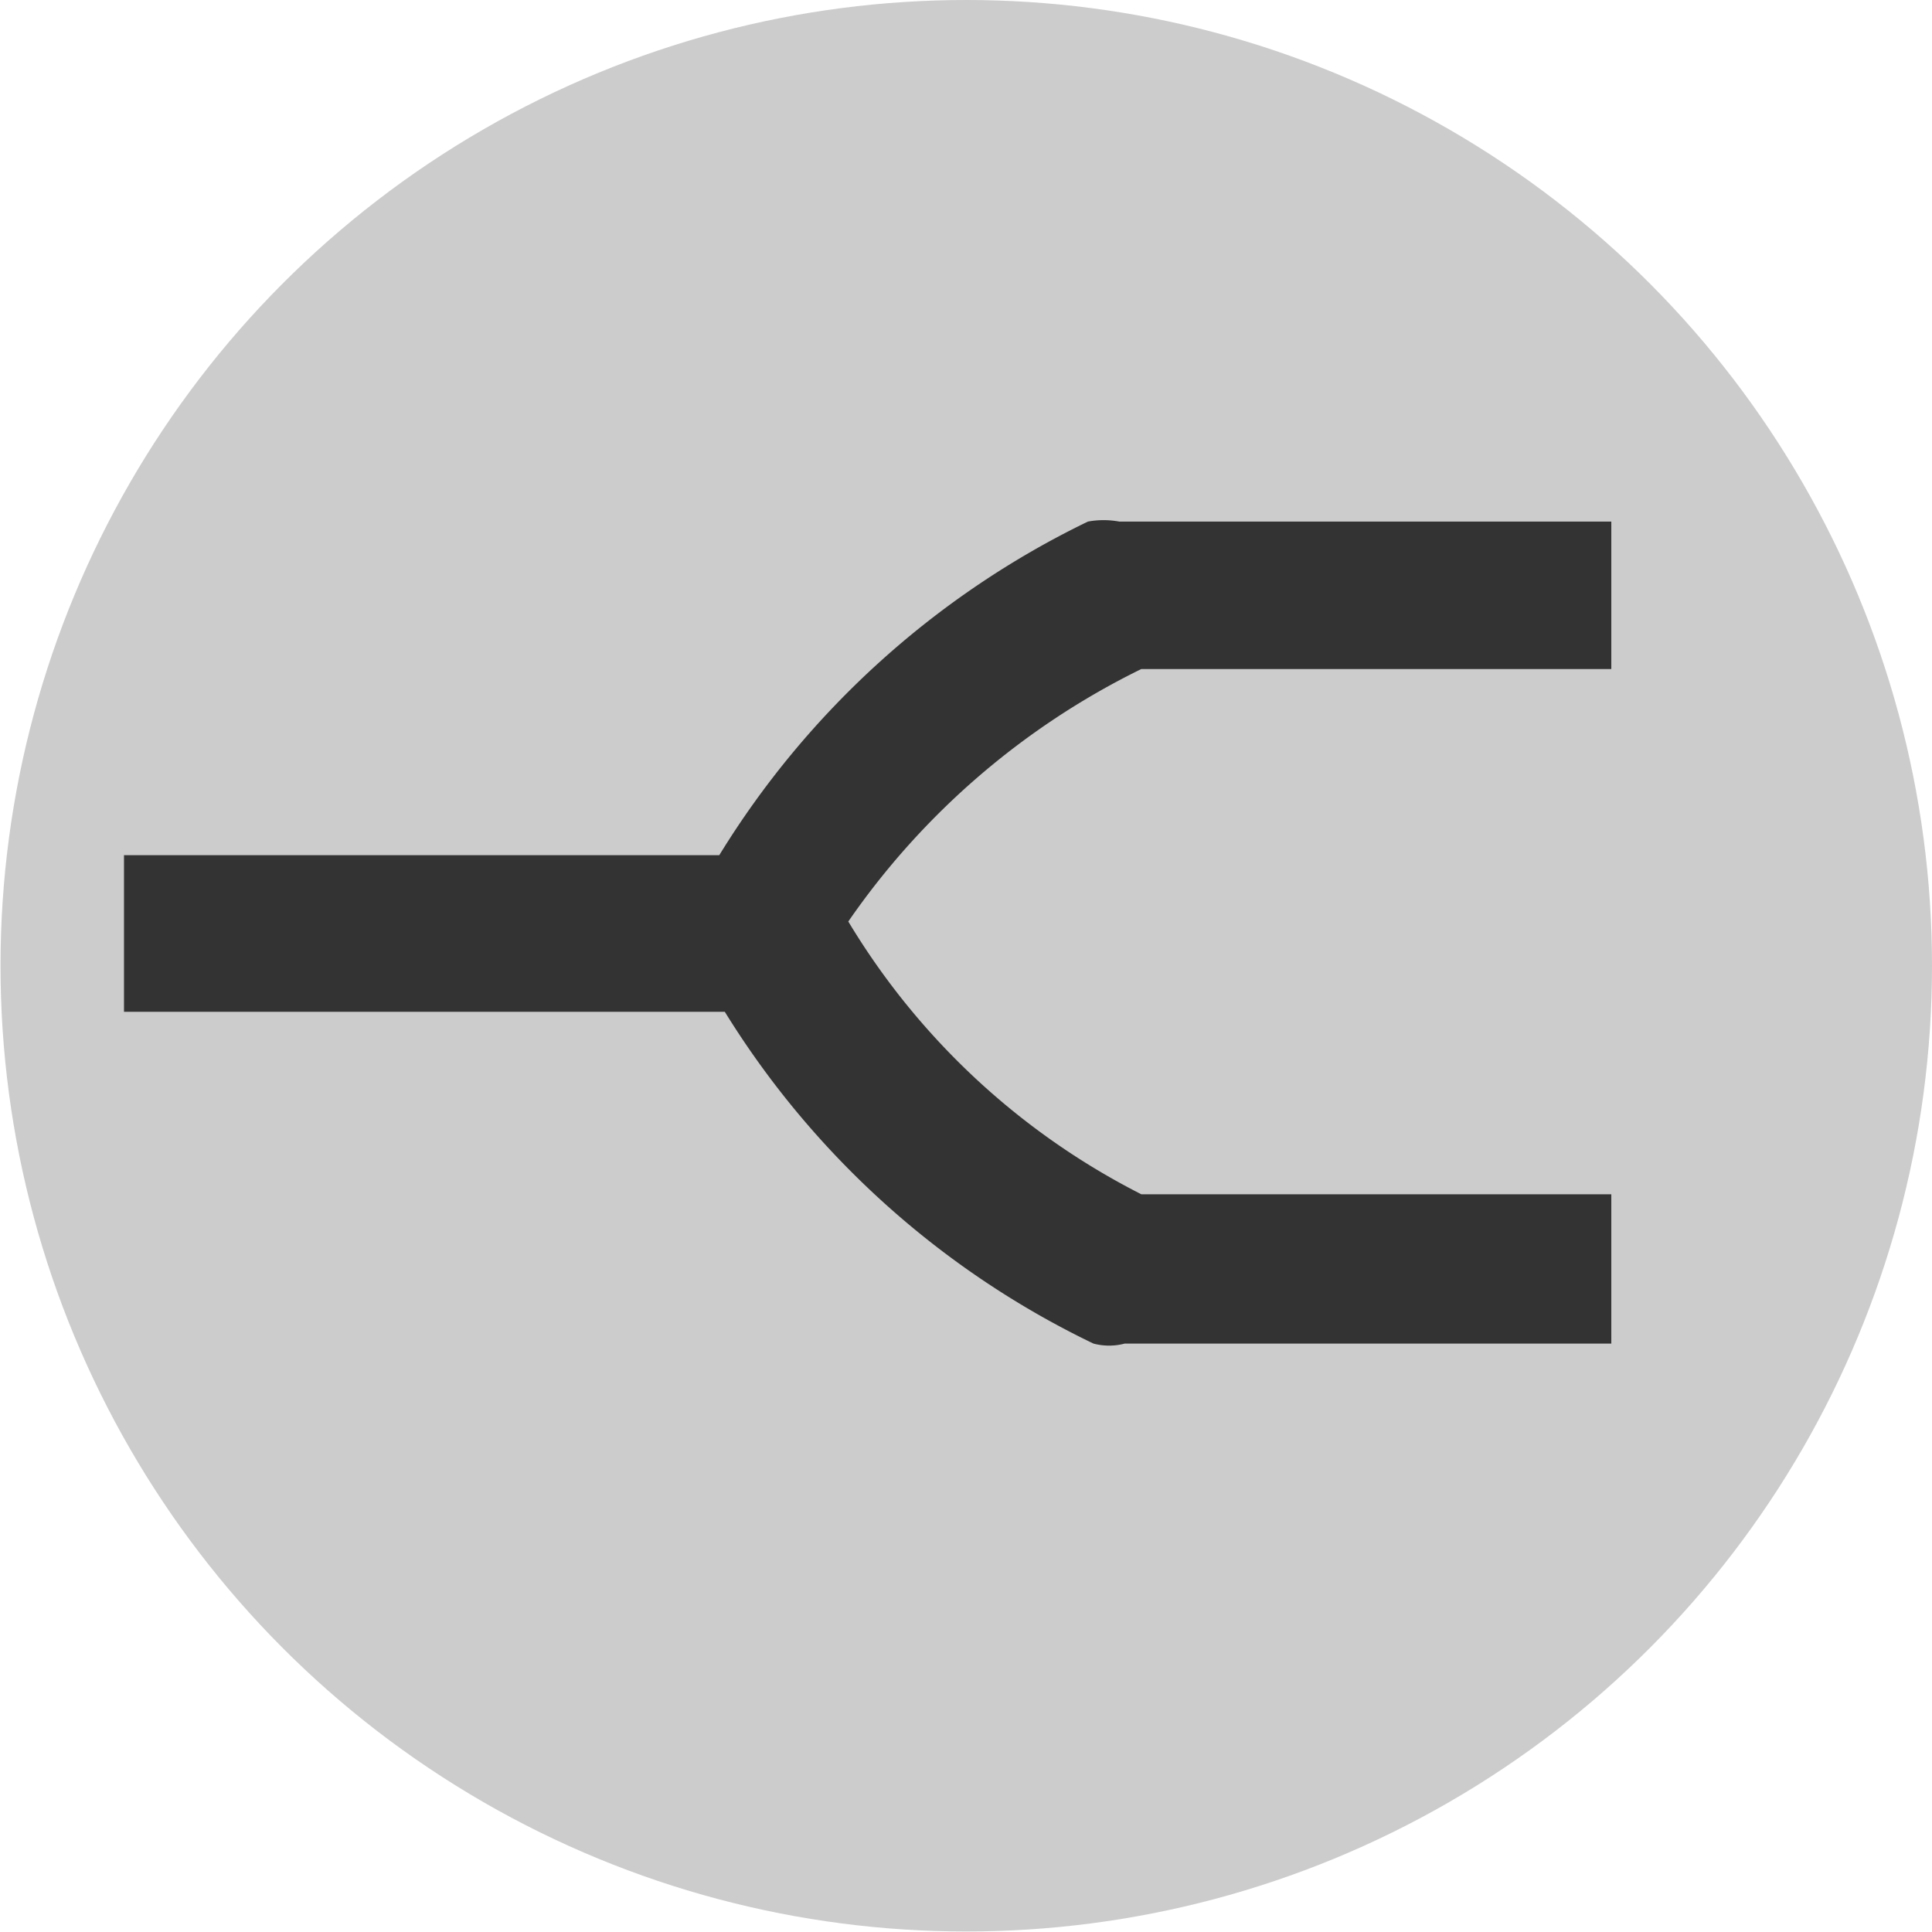 <?xml version="1.0" encoding="UTF-8" standalone="no"?>
<svg
   xmlns:dc="http://purl.org/dc/elements/1.1/"
   xmlns:cc="http://creativecommons.org/ns#"
   xmlns:rdf="http://www.w3.org/1999/02/22-rdf-syntax-ns#"
   xmlns:svg="http://www.w3.org/2000/svg"
   xmlns="http://www.w3.org/2000/svg"
   xmlns:sodipodi="http://sodipodi.sourceforge.net/DTD/sodipodi-0.dtd"
   xmlns:inkscape="http://www.inkscape.org/namespaces/inkscape"
   inkscape:version="0.92.2 (5c3e80d, 2017-08-06)"
   height="3.7mm"
   width="3.7mm"
   sodipodi:docname="high-shelf-on.svg"
   id="svg316"
   version="1.1"
   viewBox="0 0 13.984 13.984">
  <sodipodi:namedview
     inkscape:current-layer="svg316"
     inkscape:window-maximized="1"
     inkscape:window-y="-8"
     inkscape:window-x="-8"
     inkscape:cy="5.2449999"
     inkscape:cx="-8.8316543"
     inkscape:zoom="25.929457"
     inkscape:document-units="mm"
     units="mm"
     showgrid="false"
     id="namedview318"
     inkscape:window-height="1017"
     inkscape:window-width="1920"
     inkscape:pageshadow="2"
     inkscape:pageopacity="0"
     guidetolerance="10"
     gridtolerance="10"
     objecttolerance="10"
     borderopacity="1"
     inkscape:document-rotation="0"
     bordercolor="#666666"
     pagecolor="#ffffff" />
  <defs
     id="defs306">
    <style
       id="style304">.cls-1{fill:#ccc;}.cls-2{fill:#333;}</style>
  </defs>
  <title
     id="title308">Asset 2</title>
  <g
     id="EQ_Shelf_Peak_icons"
     data-name="EQ Shelf / Peak icons"
     transform="matrix(-1.334,0,0,1.334,13.984,0)">
    <circle
       style="fill:#cccccc"
       class="cls-1"
       cx="5.24"
       cy="5.24"
       r="5.24"
       id="circle310" />
    <path
       style="fill:#333333"
       class="cls-2"
       d="m 6.58,4.64 a 4.8,4.8 0 0 0 -2,-1.81 0.47,0.47 0 0 0 -0.17,0 H 1.74 v 0.8 H 4.29 A 4.15,4.15 0 0 1 5.88,5 3.93,3.93 0 0 1 4.29,6.48 H 1.74 v 0.81 h 2.64 a 0.33,0.33 0 0 0 0.17,0 4.79,4.79 0 0 0 2,-1.8 H 9.81 V 4.64 Z"
       id="path312"
       inkscape:connector-curvature="0" />
  </g>
</svg>

